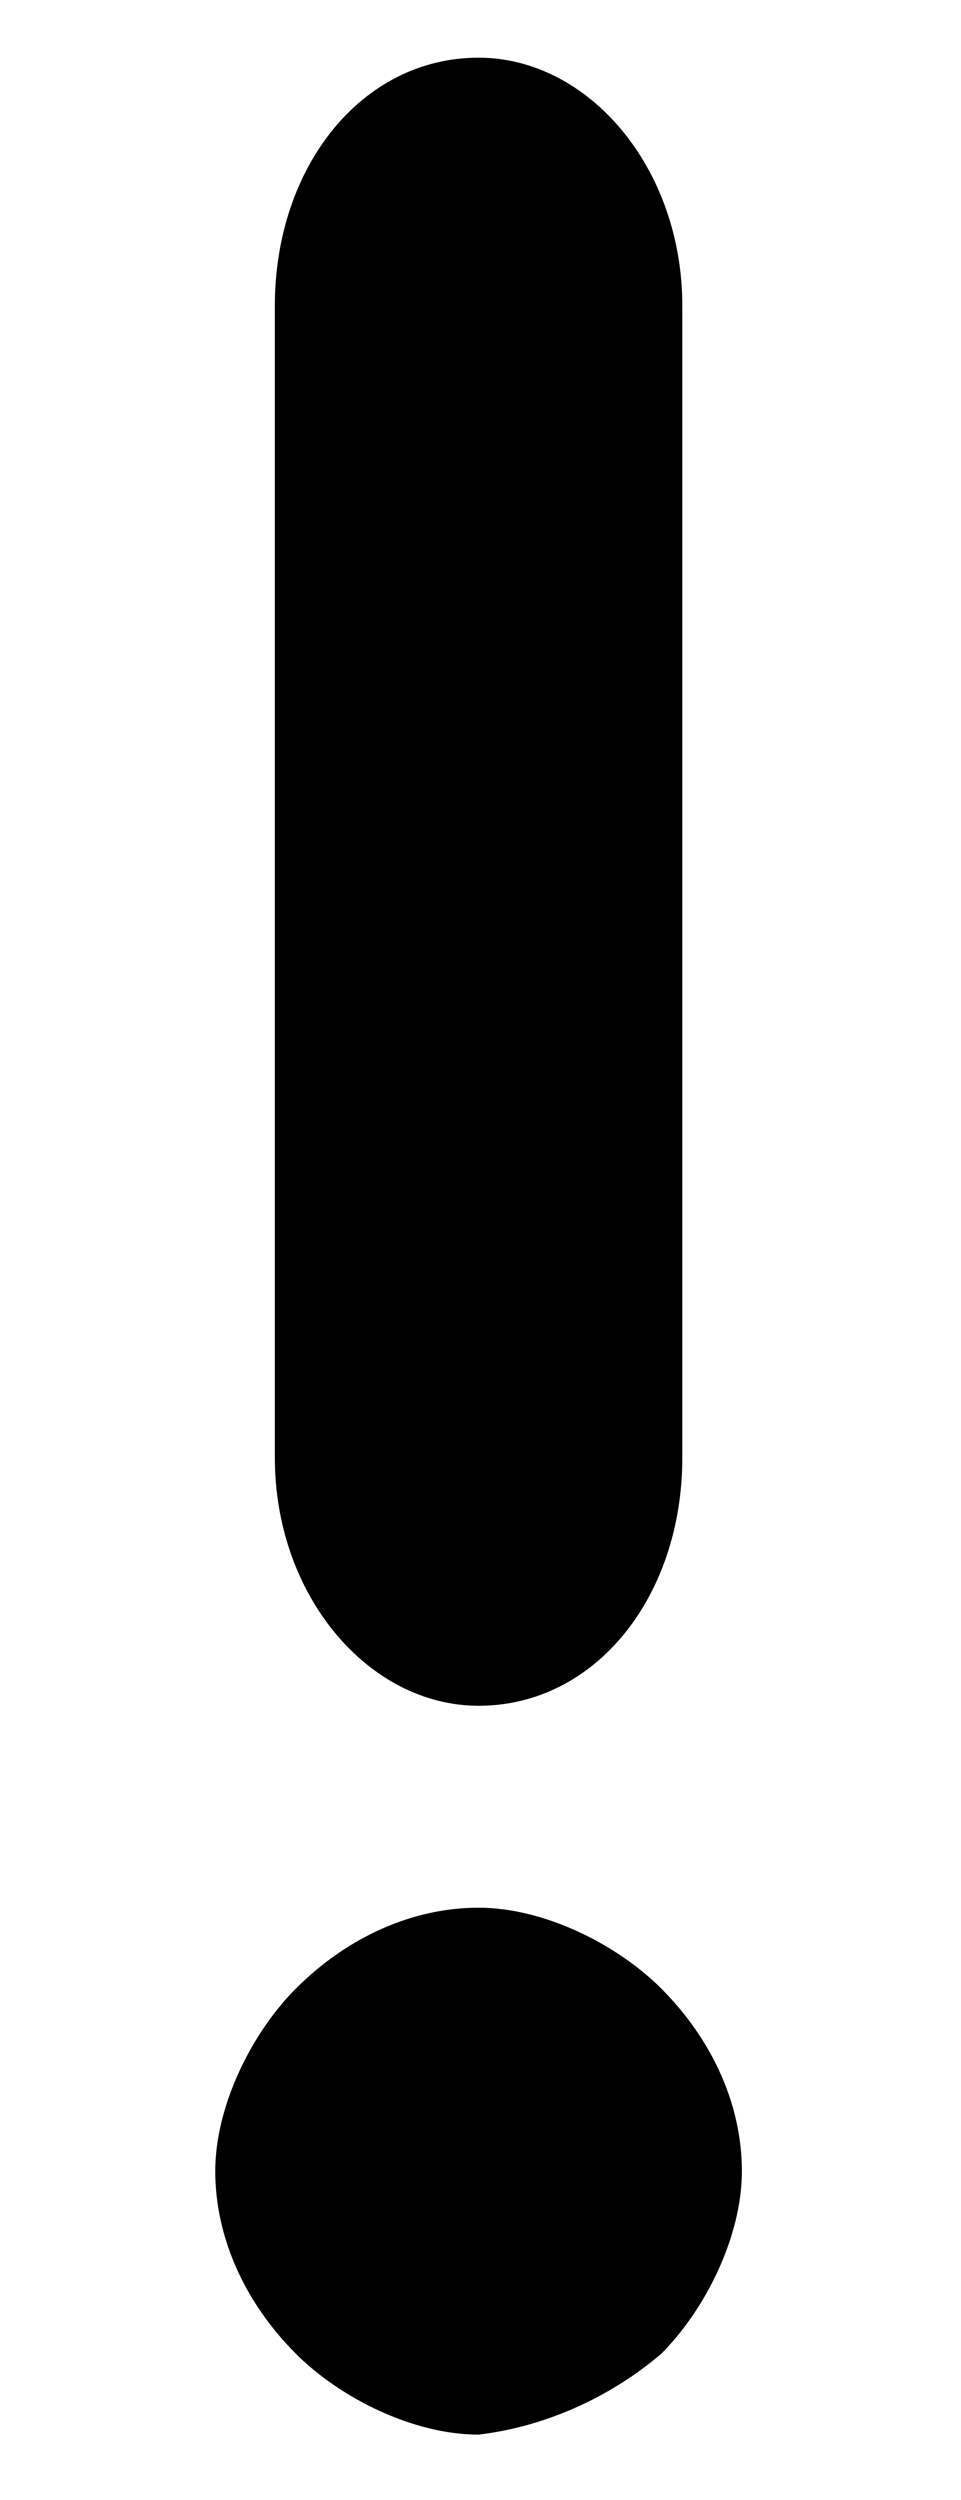 <svg xmlns="http://www.w3.org/2000/svg" width="50" height="130" viewBox="0 0 50 130"><path d="M35.5 75.8V15.9C35.5 8.7 30.6 3 24.9 3c-6.1 0-10.6 5.7-10.6 12.9v59.9c0 7.2 4.9 12.9 10.6 12.9 6.1 0 10.6-5.7 10.6-12.9zm-1.1 46.6c2.3-2.3 4.2-6.1 4.2-9.5 0-3.4-1.5-6.8-4.2-9.5-2.3-2.3-6.1-4.2-9.5-4.2s-6.8 1.5-9.5 4.2c-2.3 2.3-4.2 6.1-4.2 9.5 0 3.4 1.5 6.8 4.2 9.5 2.3 2.3 6.1 4.2 9.5 4.2 3.4-.4 6.8-1.9 9.5-4.2z"/></svg>